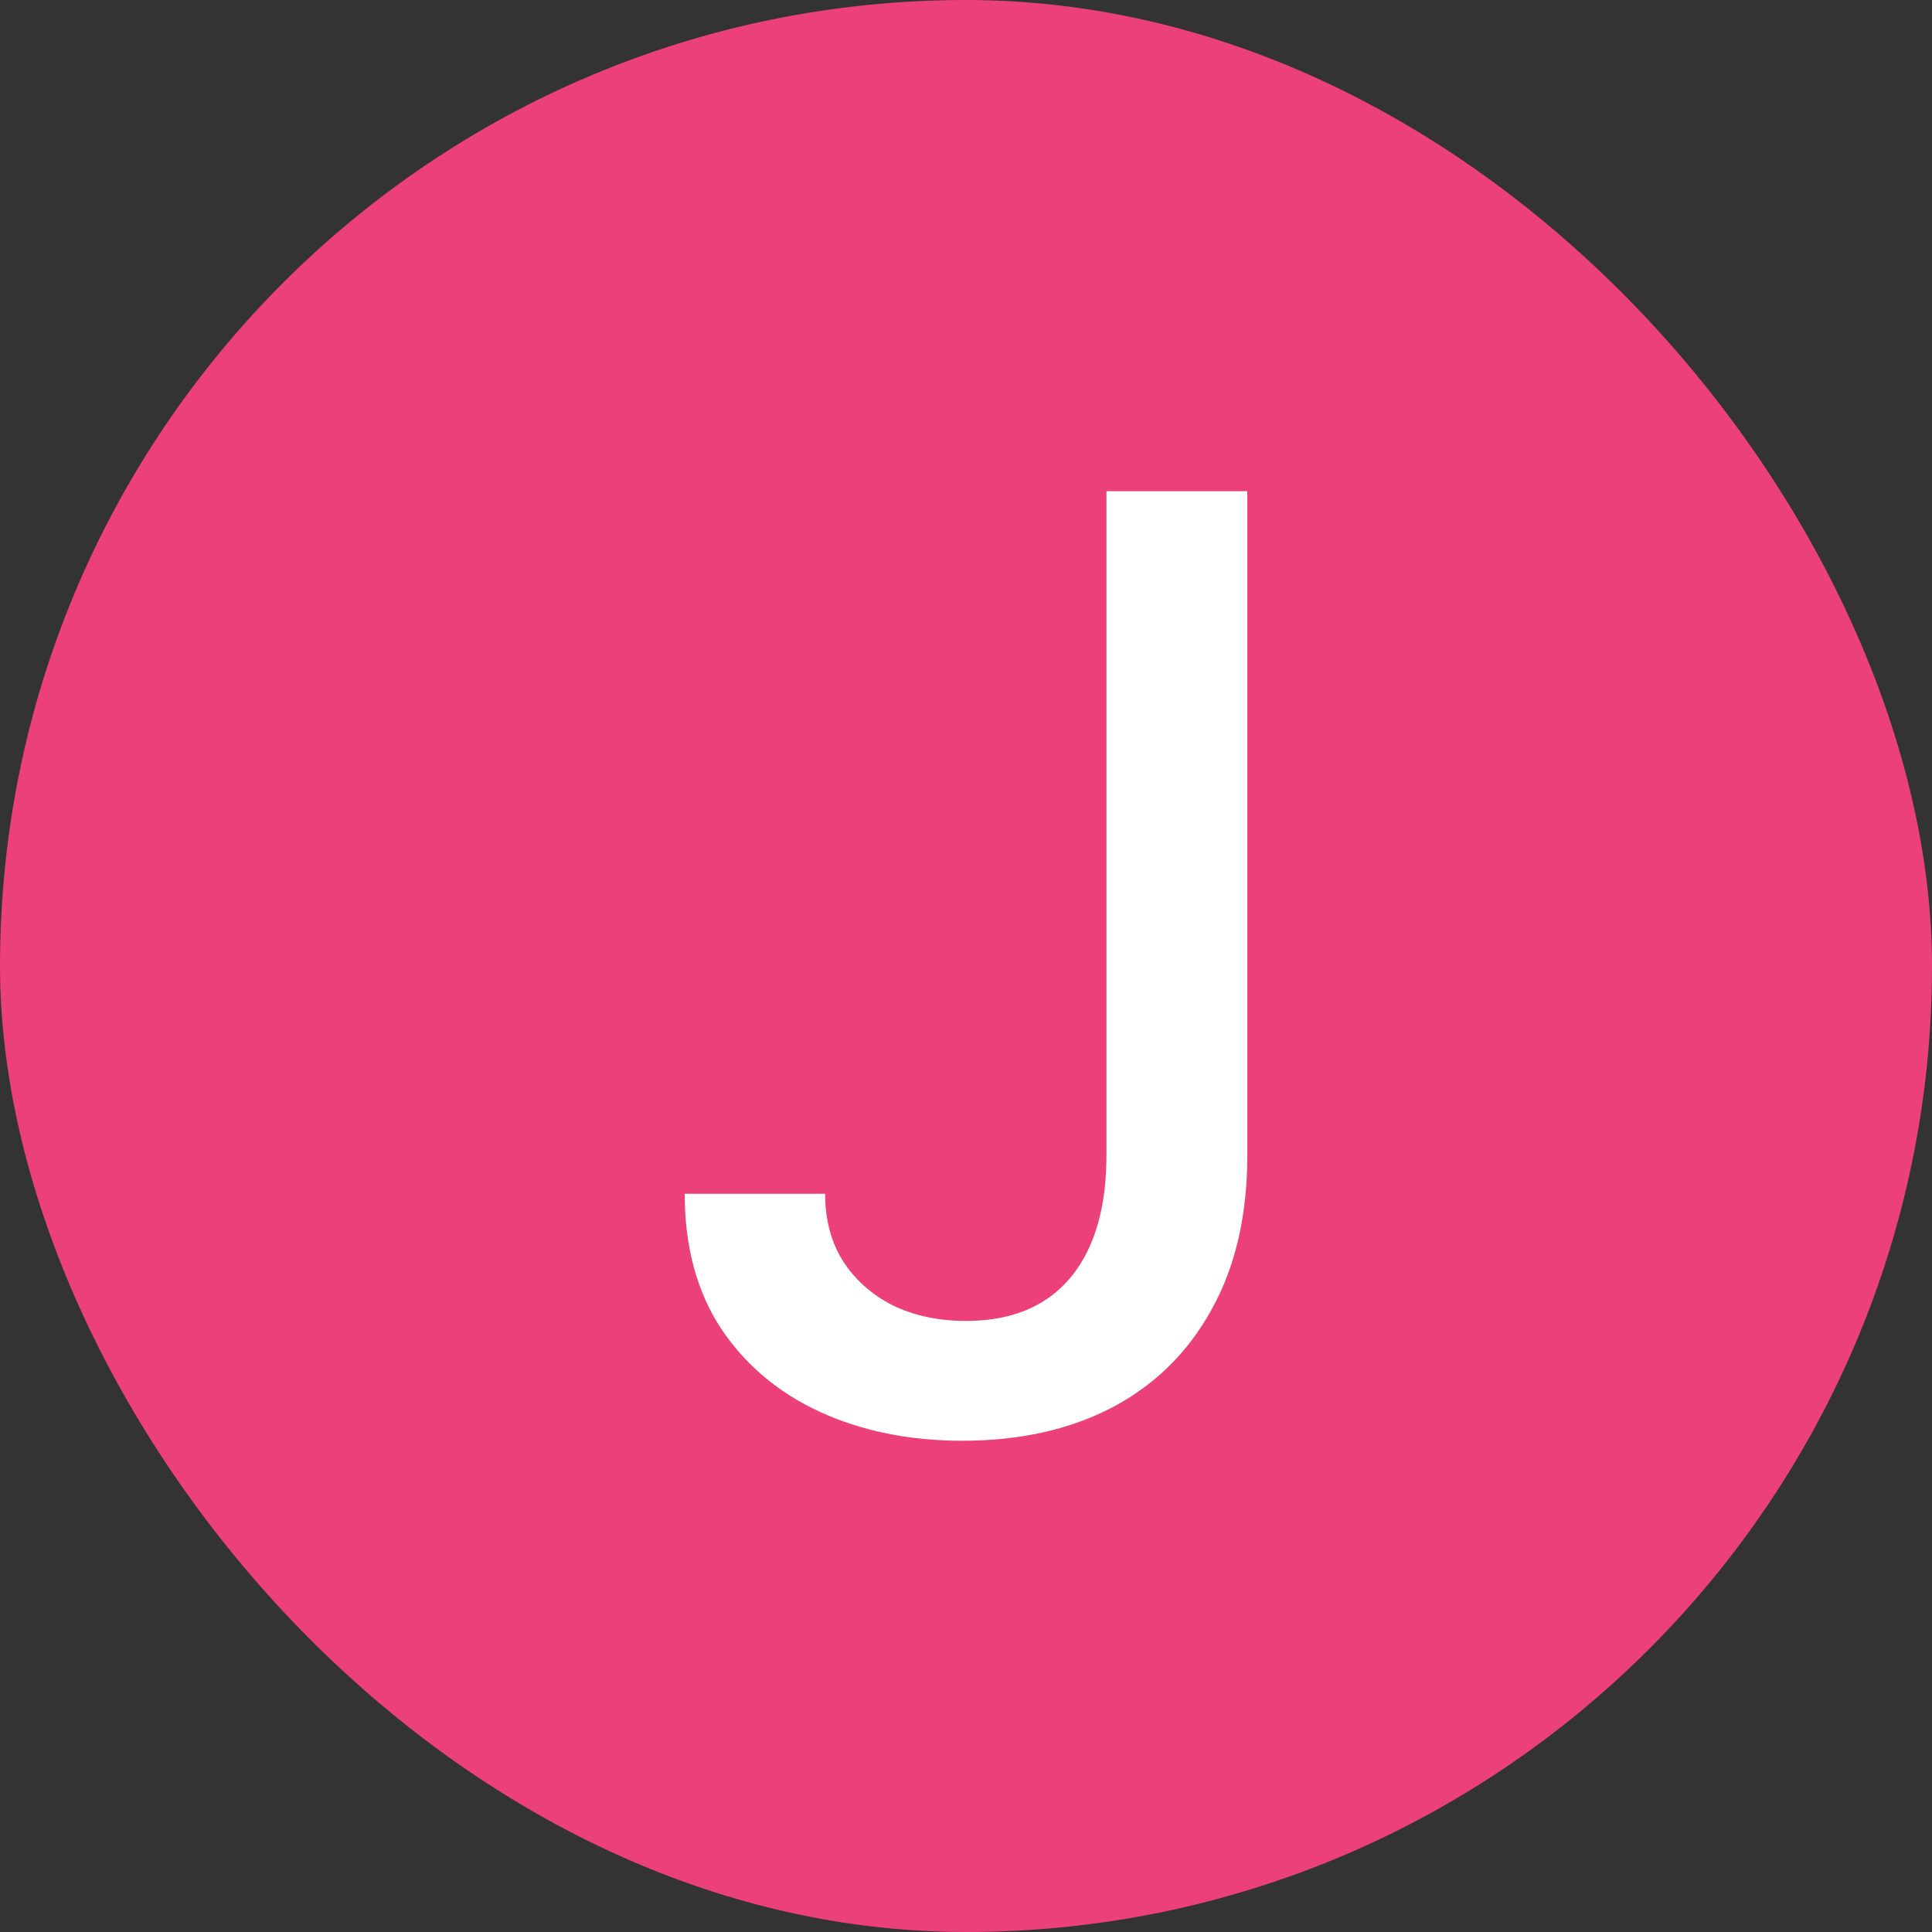 <svg width="48" height="48" viewBox="0 0 48 48" fill="none" xmlns="http://www.w3.org/2000/svg">
<rect x="0" y="0" width="48" height="48" fill="#333333" stroke="none"/>
<rect width="48" height="48" rx="24" fill="#EC407A"/>
<path d="M27.489 12.204H30.989V28.704C30.989 30.197 30.693 31.474 30.102 32.534C29.519 33.595 28.697 34.405 27.636 34.966C26.576 35.519 25.333 35.795 23.909 35.795C22.599 35.795 21.42 35.557 20.375 35.08C19.337 34.602 18.515 33.909 17.909 33C17.311 32.083 17.011 30.97 17.011 29.659H20.5C20.5 30.303 20.648 30.86 20.943 31.329C21.246 31.799 21.659 32.167 22.182 32.432C22.712 32.689 23.318 32.818 24 32.818C24.742 32.818 25.371 32.663 25.886 32.352C26.409 32.034 26.807 31.568 27.079 30.954C27.352 30.341 27.489 29.591 27.489 28.704V12.204Z" fill="white"/>
</svg>
